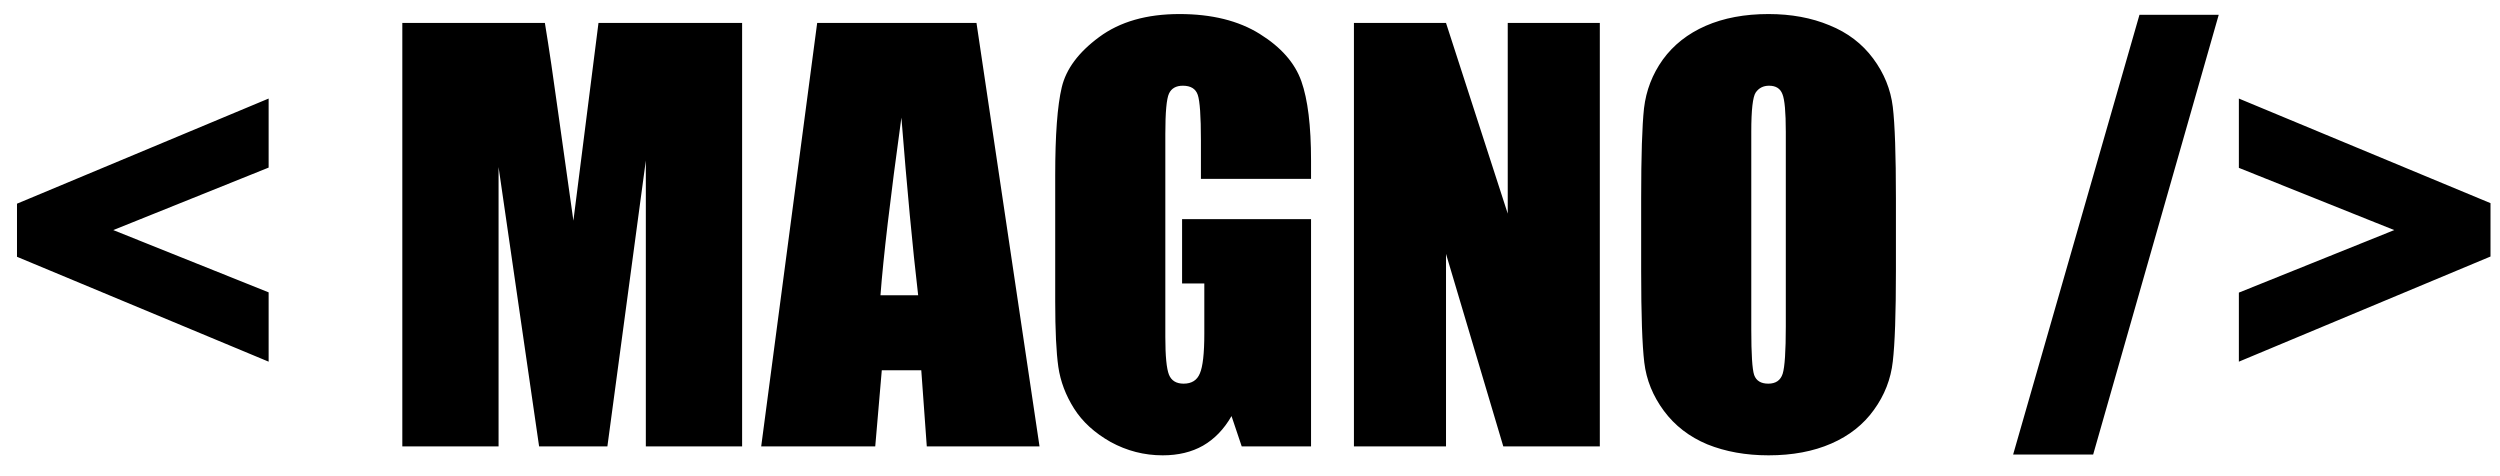 <svg width="84" height="16" viewBox="0 0 84 16" fill="none" xmlns="http://www.w3.org/2000/svg">
  <path d="M9.026 12.152L0.571 8.628V6.844L9.026 3.311V5.631L3.806 7.731L9.026 9.823V12.152ZM24.935 0.771V15H21.7V5.394L20.408 15H18.114L16.752 5.613V15H13.518V0.771H18.308C18.448 1.626 18.598 2.634 18.756 3.794L19.266 7.415L20.109 0.771H24.935ZM32.81 0.771L34.928 15H31.14L30.955 12.442H29.628L29.408 15H25.576L27.457 0.771H32.81ZM30.85 9.92C30.662 8.309 30.475 6.319 30.287 3.952C29.912 6.671 29.678 8.66 29.584 9.92H30.85ZM44.051 6.009H40.351V4.717C40.351 3.902 40.315 3.393 40.245 3.188C40.175 2.982 40.008 2.88 39.744 2.88C39.516 2.88 39.36 2.968 39.278 3.144C39.196 3.319 39.155 3.771 39.155 4.497V11.326C39.155 11.965 39.196 12.387 39.278 12.592C39.36 12.791 39.524 12.891 39.77 12.891C40.04 12.891 40.222 12.776 40.315 12.548C40.415 12.319 40.465 11.874 40.465 11.212V9.524H39.718V7.362H44.051V15H41.722L41.379 13.98C41.127 14.42 40.808 14.751 40.421 14.974C40.04 15.19 39.589 15.299 39.067 15.299C38.446 15.299 37.863 15.149 37.318 14.851C36.779 14.546 36.369 14.171 36.088 13.726C35.807 13.28 35.631 12.815 35.56 12.328C35.49 11.836 35.455 11.101 35.455 10.122V5.895C35.455 4.535 35.528 3.548 35.675 2.933C35.821 2.317 36.24 1.755 36.932 1.245C37.629 0.729 38.528 0.472 39.63 0.472C40.714 0.472 41.613 0.694 42.328 1.14C43.043 1.585 43.509 2.115 43.726 2.73C43.942 3.34 44.051 4.228 44.051 5.394V6.009ZM53.754 0.771V15H50.511L48.586 8.531V15H45.492V0.771H48.586L50.66 7.178V0.771H53.754ZM63.703 9.103C63.703 10.532 63.668 11.546 63.598 12.144C63.533 12.735 63.322 13.277 62.965 13.77C62.613 14.262 62.136 14.64 61.532 14.903C60.929 15.167 60.226 15.299 59.423 15.299C58.661 15.299 57.976 15.176 57.366 14.93C56.763 14.678 56.276 14.303 55.907 13.805C55.538 13.307 55.318 12.765 55.248 12.179C55.178 11.593 55.143 10.567 55.143 9.103V6.668C55.143 5.238 55.175 4.228 55.239 3.636C55.31 3.038 55.52 2.493 55.872 2.001C56.23 1.509 56.71 1.131 57.313 0.867C57.917 0.604 58.62 0.472 59.423 0.472C60.185 0.472 60.867 0.598 61.471 0.85C62.08 1.096 62.569 1.468 62.938 1.966C63.308 2.464 63.527 3.006 63.598 3.592C63.668 4.178 63.703 5.203 63.703 6.668V9.103ZM60.003 4.427C60.003 3.765 59.965 3.343 59.889 3.161C59.818 2.974 59.669 2.88 59.44 2.88C59.247 2.88 59.098 2.956 58.992 3.108C58.893 3.255 58.843 3.694 58.843 4.427V11.071C58.843 11.898 58.875 12.407 58.94 12.601C59.01 12.794 59.168 12.891 59.414 12.891C59.666 12.891 59.827 12.779 59.898 12.557C59.968 12.334 60.003 11.804 60.003 10.966V4.427ZM74.549 0.498L70.33 15.273H67.641L71.886 0.498H74.549ZM75.226 3.311L83.681 6.826V8.619L75.226 12.152V9.832L80.446 7.731L75.226 5.64V3.311Z" fill="#000000" />
</svg>
